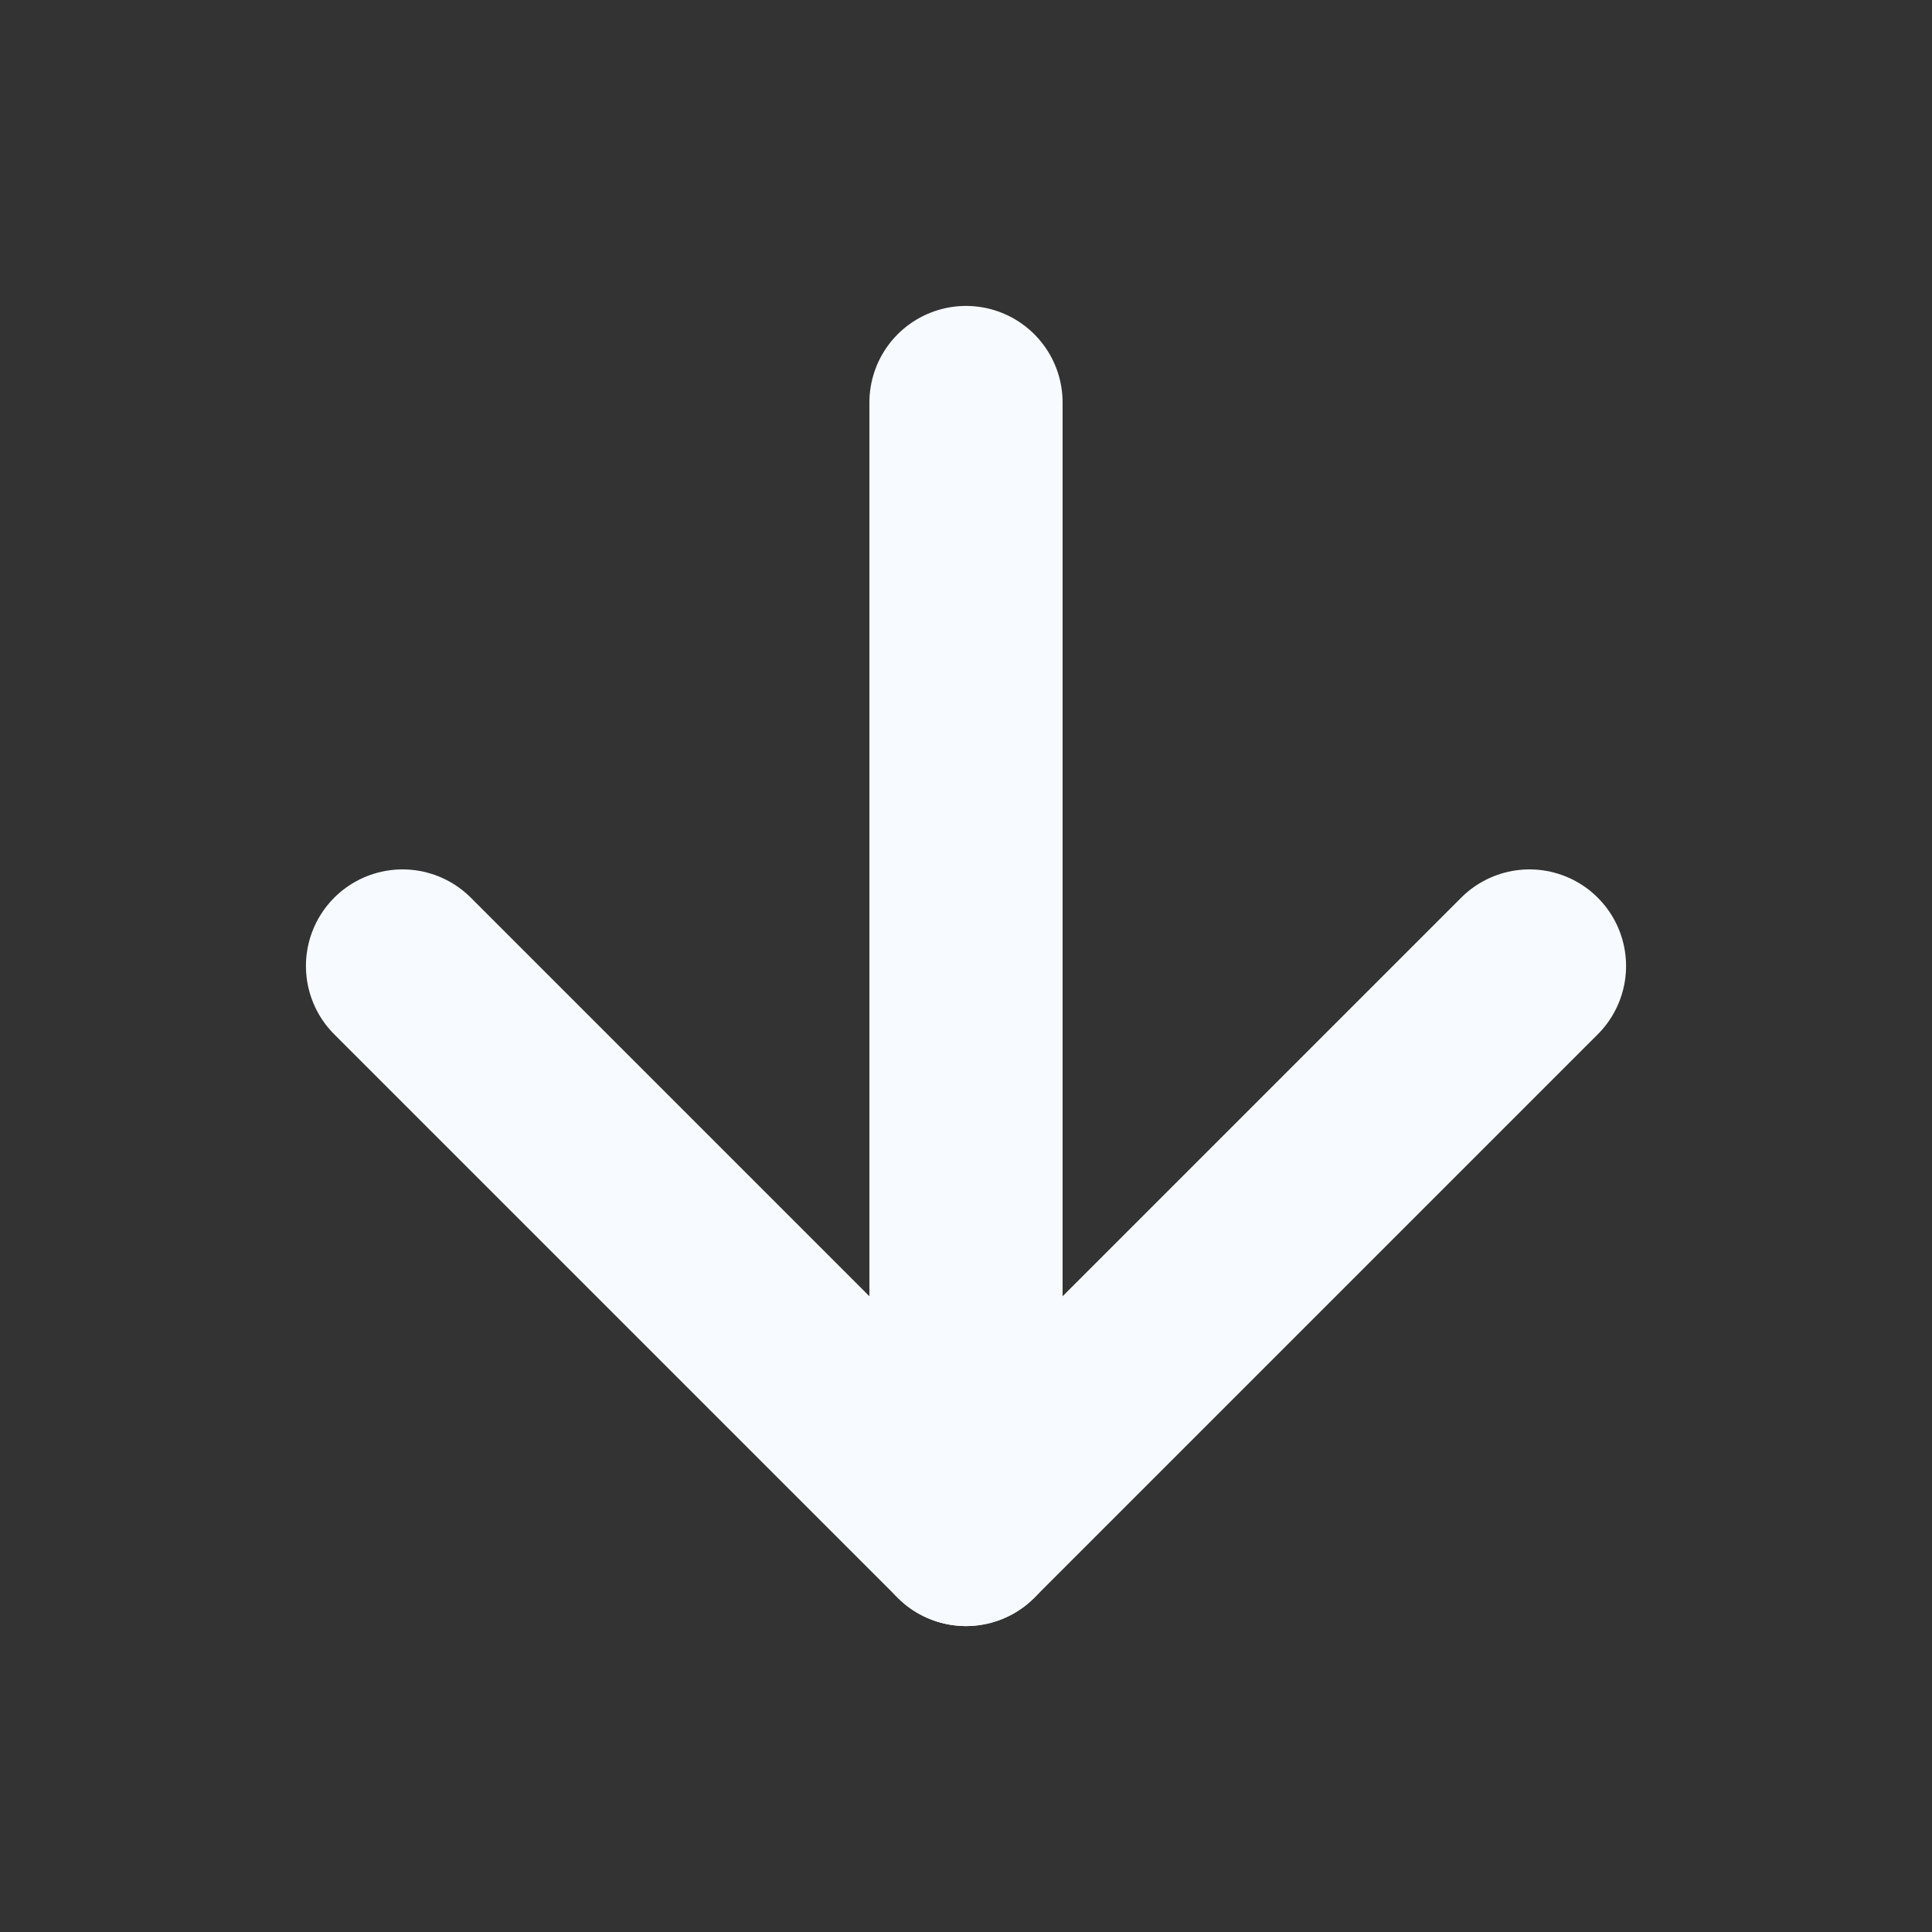 <svg width="20" height="20" viewBox="0 0 20 20" fill="none" xmlns="http://www.w3.org/2000/svg">
<rect x="0" y="0" width="20" height="20" fill="#333333" stroke="none"/>
<path d="M10 4.167L10 15.833" stroke="#F7FAFF" stroke-width="2" stroke-linecap="round" stroke-linejoin="round"/>
<path d="M15.833 10L10 15.833L4.167 10" stroke="#F7FAFF" stroke-width="2" stroke-linecap="round" stroke-linejoin="round"/>
</svg>
